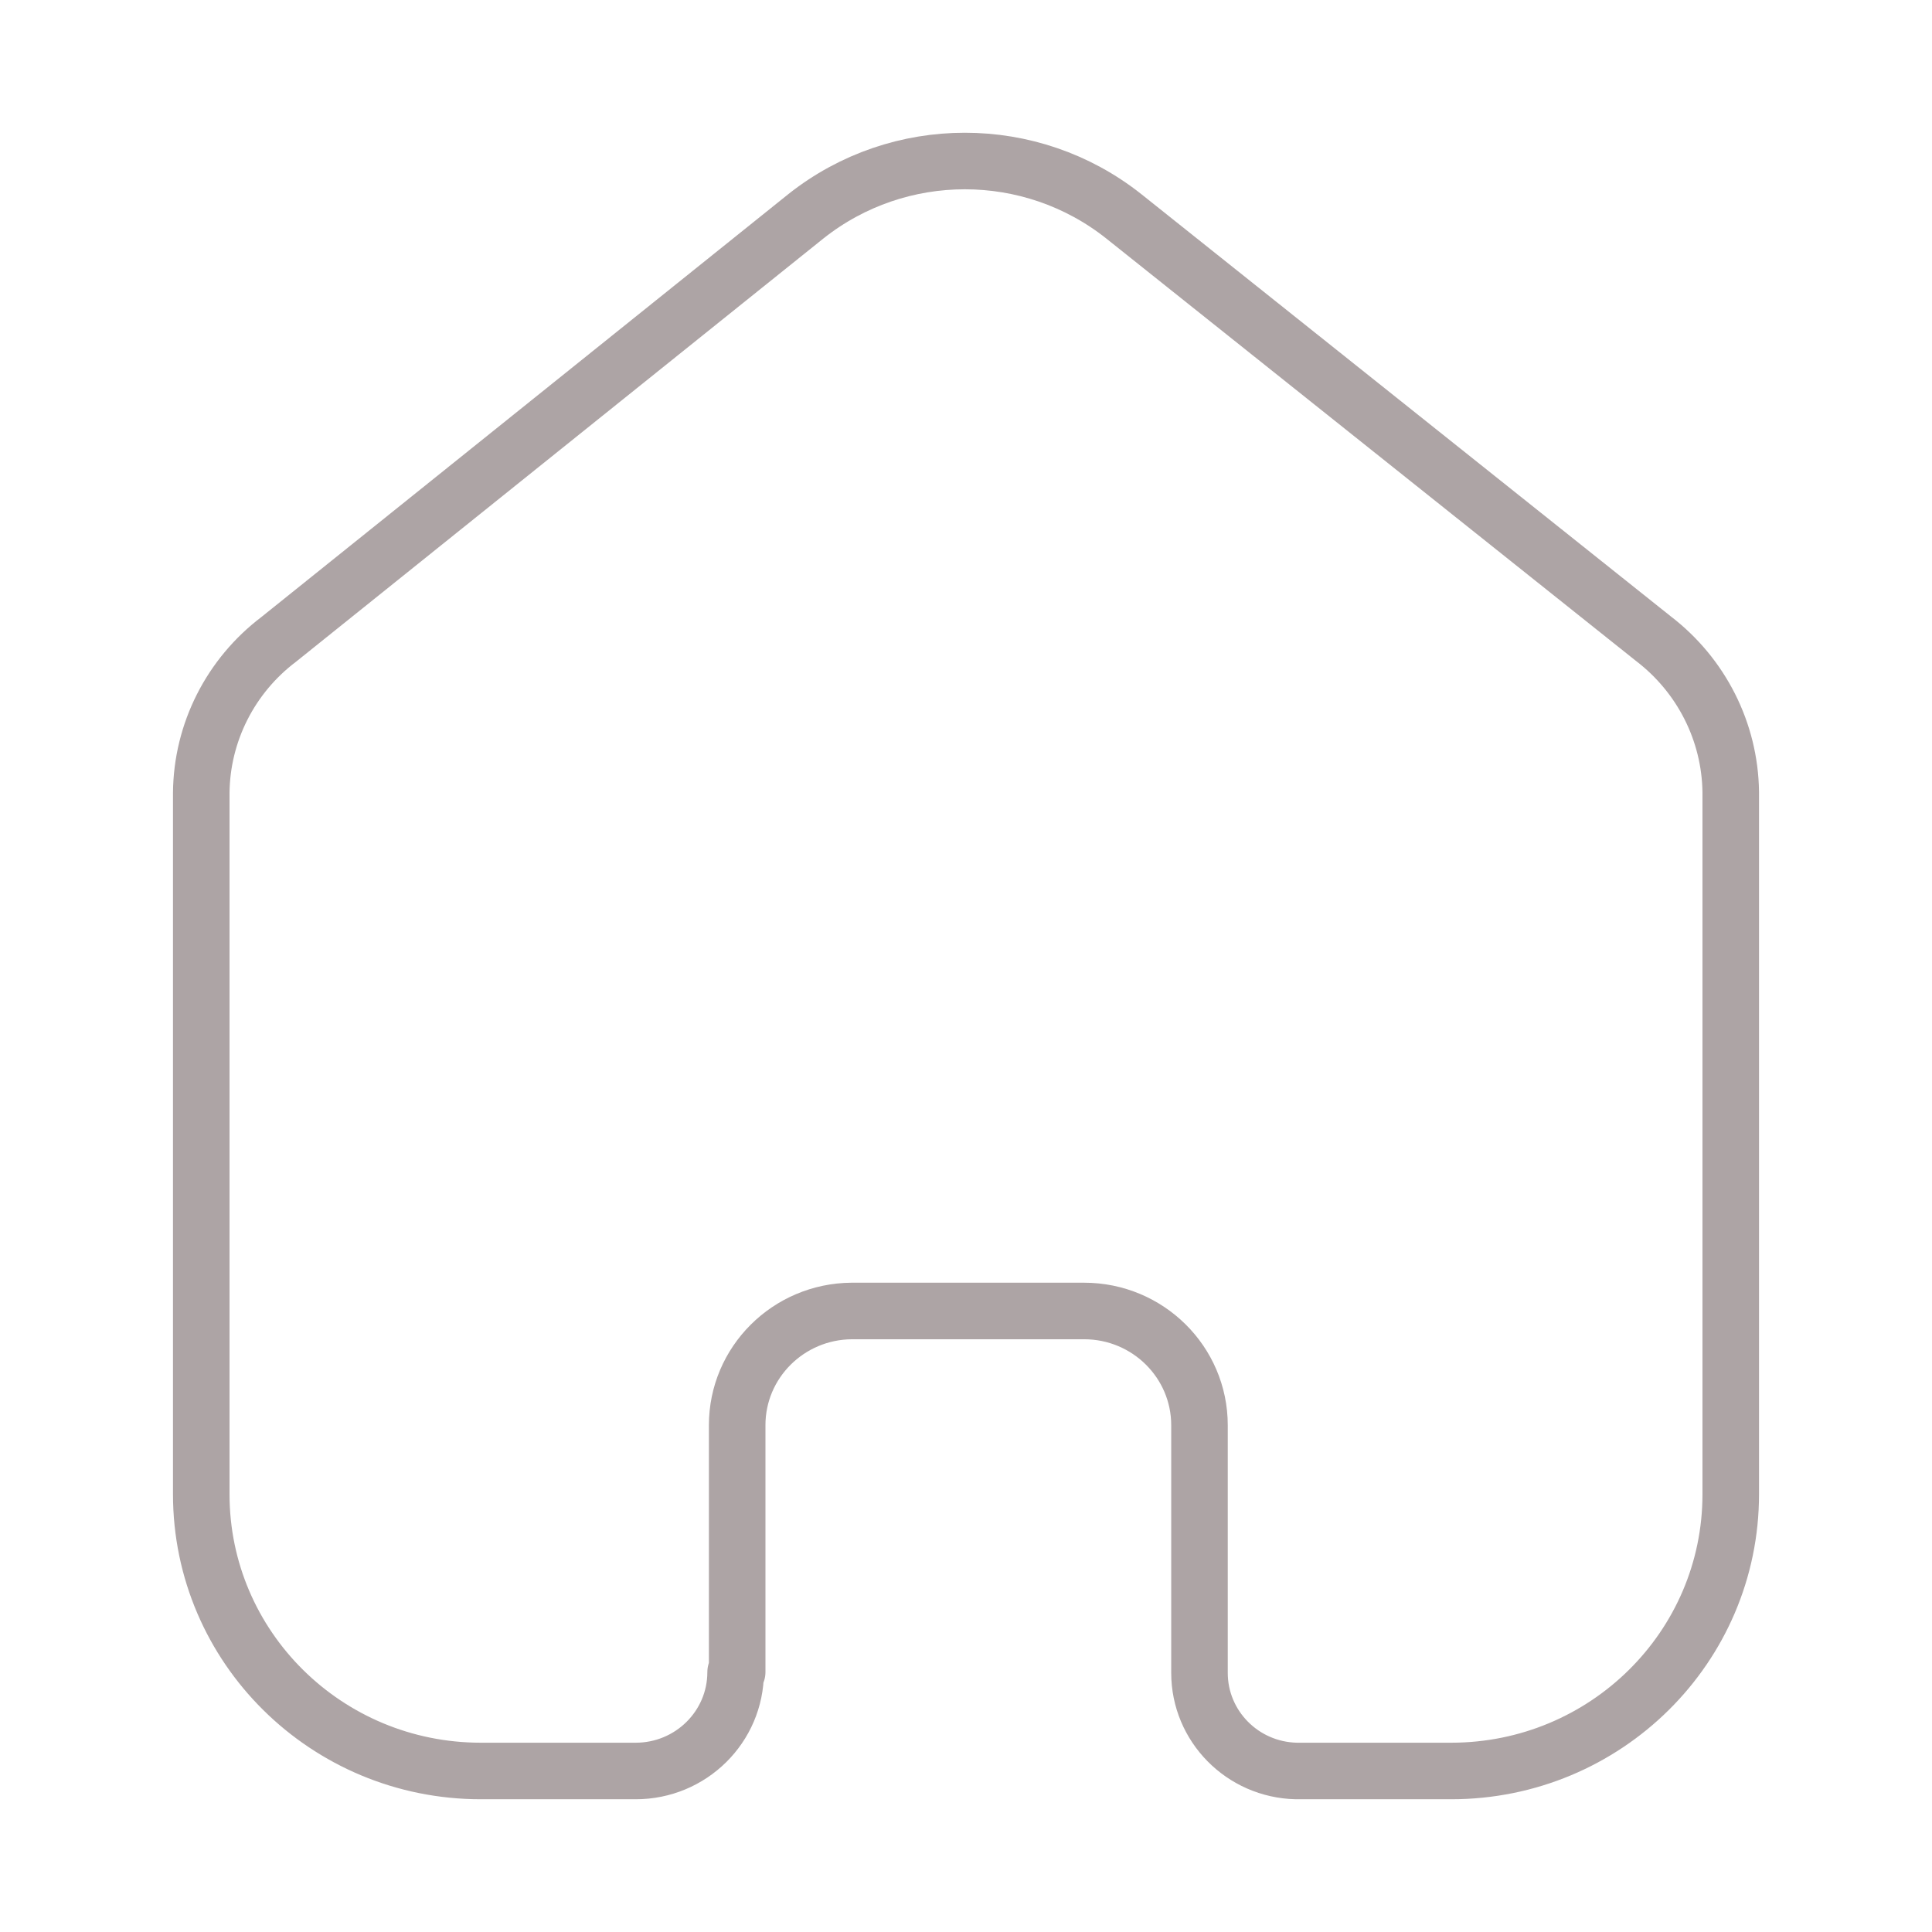 <svg width="41" height="41" viewBox="0 0 41 41" fill="none" xmlns="http://www.w3.org/2000/svg">
<path d="M15.644 35.485V30.246C15.643 28.913 16.73 27.83 18.076 27.821H23.006C24.359 27.821 25.455 28.907 25.455 30.246V30.246V35.501C25.455 36.632 26.367 37.557 27.509 37.583H30.796C34.073 37.583 36.729 34.954 36.729 31.71V31.71V16.806C36.712 15.53 36.106 14.332 35.086 13.552L23.844 4.587C21.875 3.027 19.076 3.027 17.106 4.587L5.914 13.569C4.89 14.345 4.283 15.545 4.271 16.823V31.71C4.271 34.954 6.927 37.583 10.204 37.583H13.491C14.662 37.583 15.611 36.644 15.611 35.485V35.485" stroke="#ADA4A5" stroke-width="1.2" stroke-linecap="round" stroke-linejoin="round"/>
</svg>
